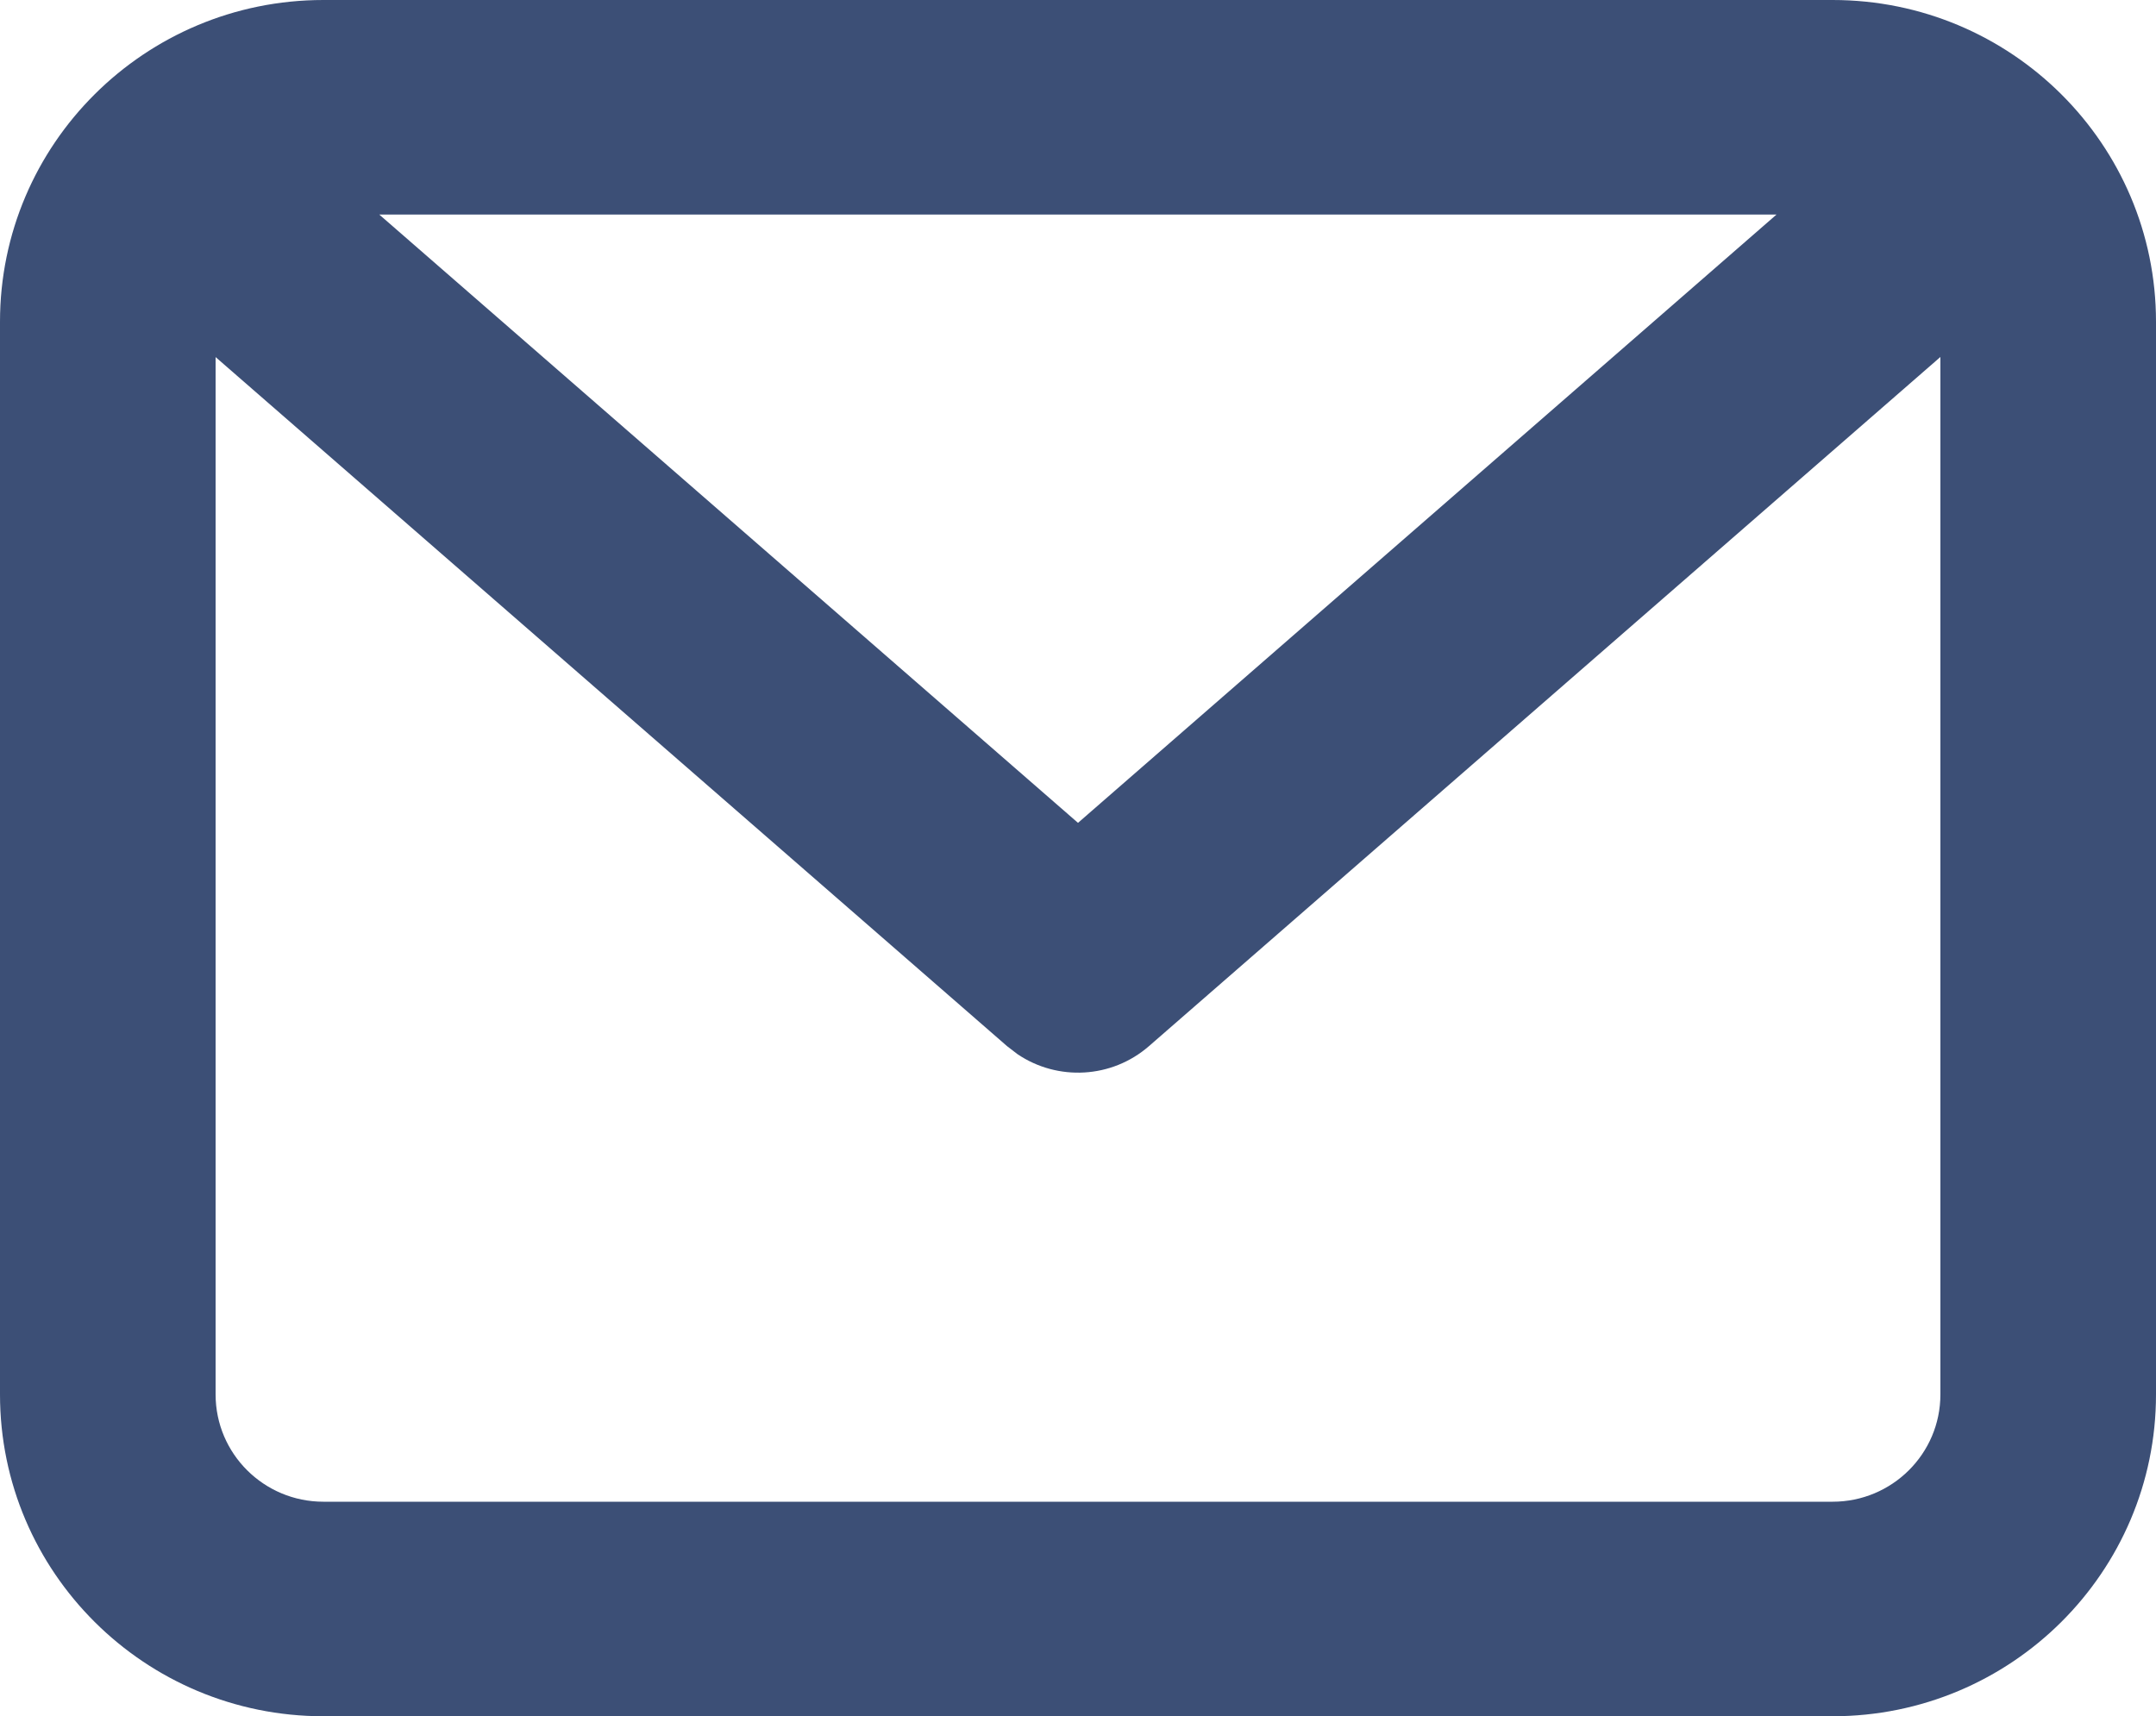 <svg width="103" height="82" viewBox="0 0 103 82" fill="none" xmlns="http://www.w3.org/2000/svg">
<path fill-rule="evenodd" clip-rule="evenodd" d="M87.55 0C96.083 0 103 6.884 103 15.375V66.625C103 75.116 96.083 82 87.55 82H15.45C6.917 82 0 75.116 0 66.625V15.375C0 6.884 6.917 0 15.45 0H87.55ZM92.7 17.056L54.891 49.982C53.111 51.532 50.527 51.661 48.613 50.369L48.109 49.982L10.3 17.061V66.625C10.3 69.456 12.606 71.75 15.45 71.75H87.55C90.394 71.75 92.7 69.456 92.7 66.625V17.056ZM84.872 10.25H18.118L51.5 39.315L84.872 10.25Z" fill="#3C4F76"/>
</svg>
